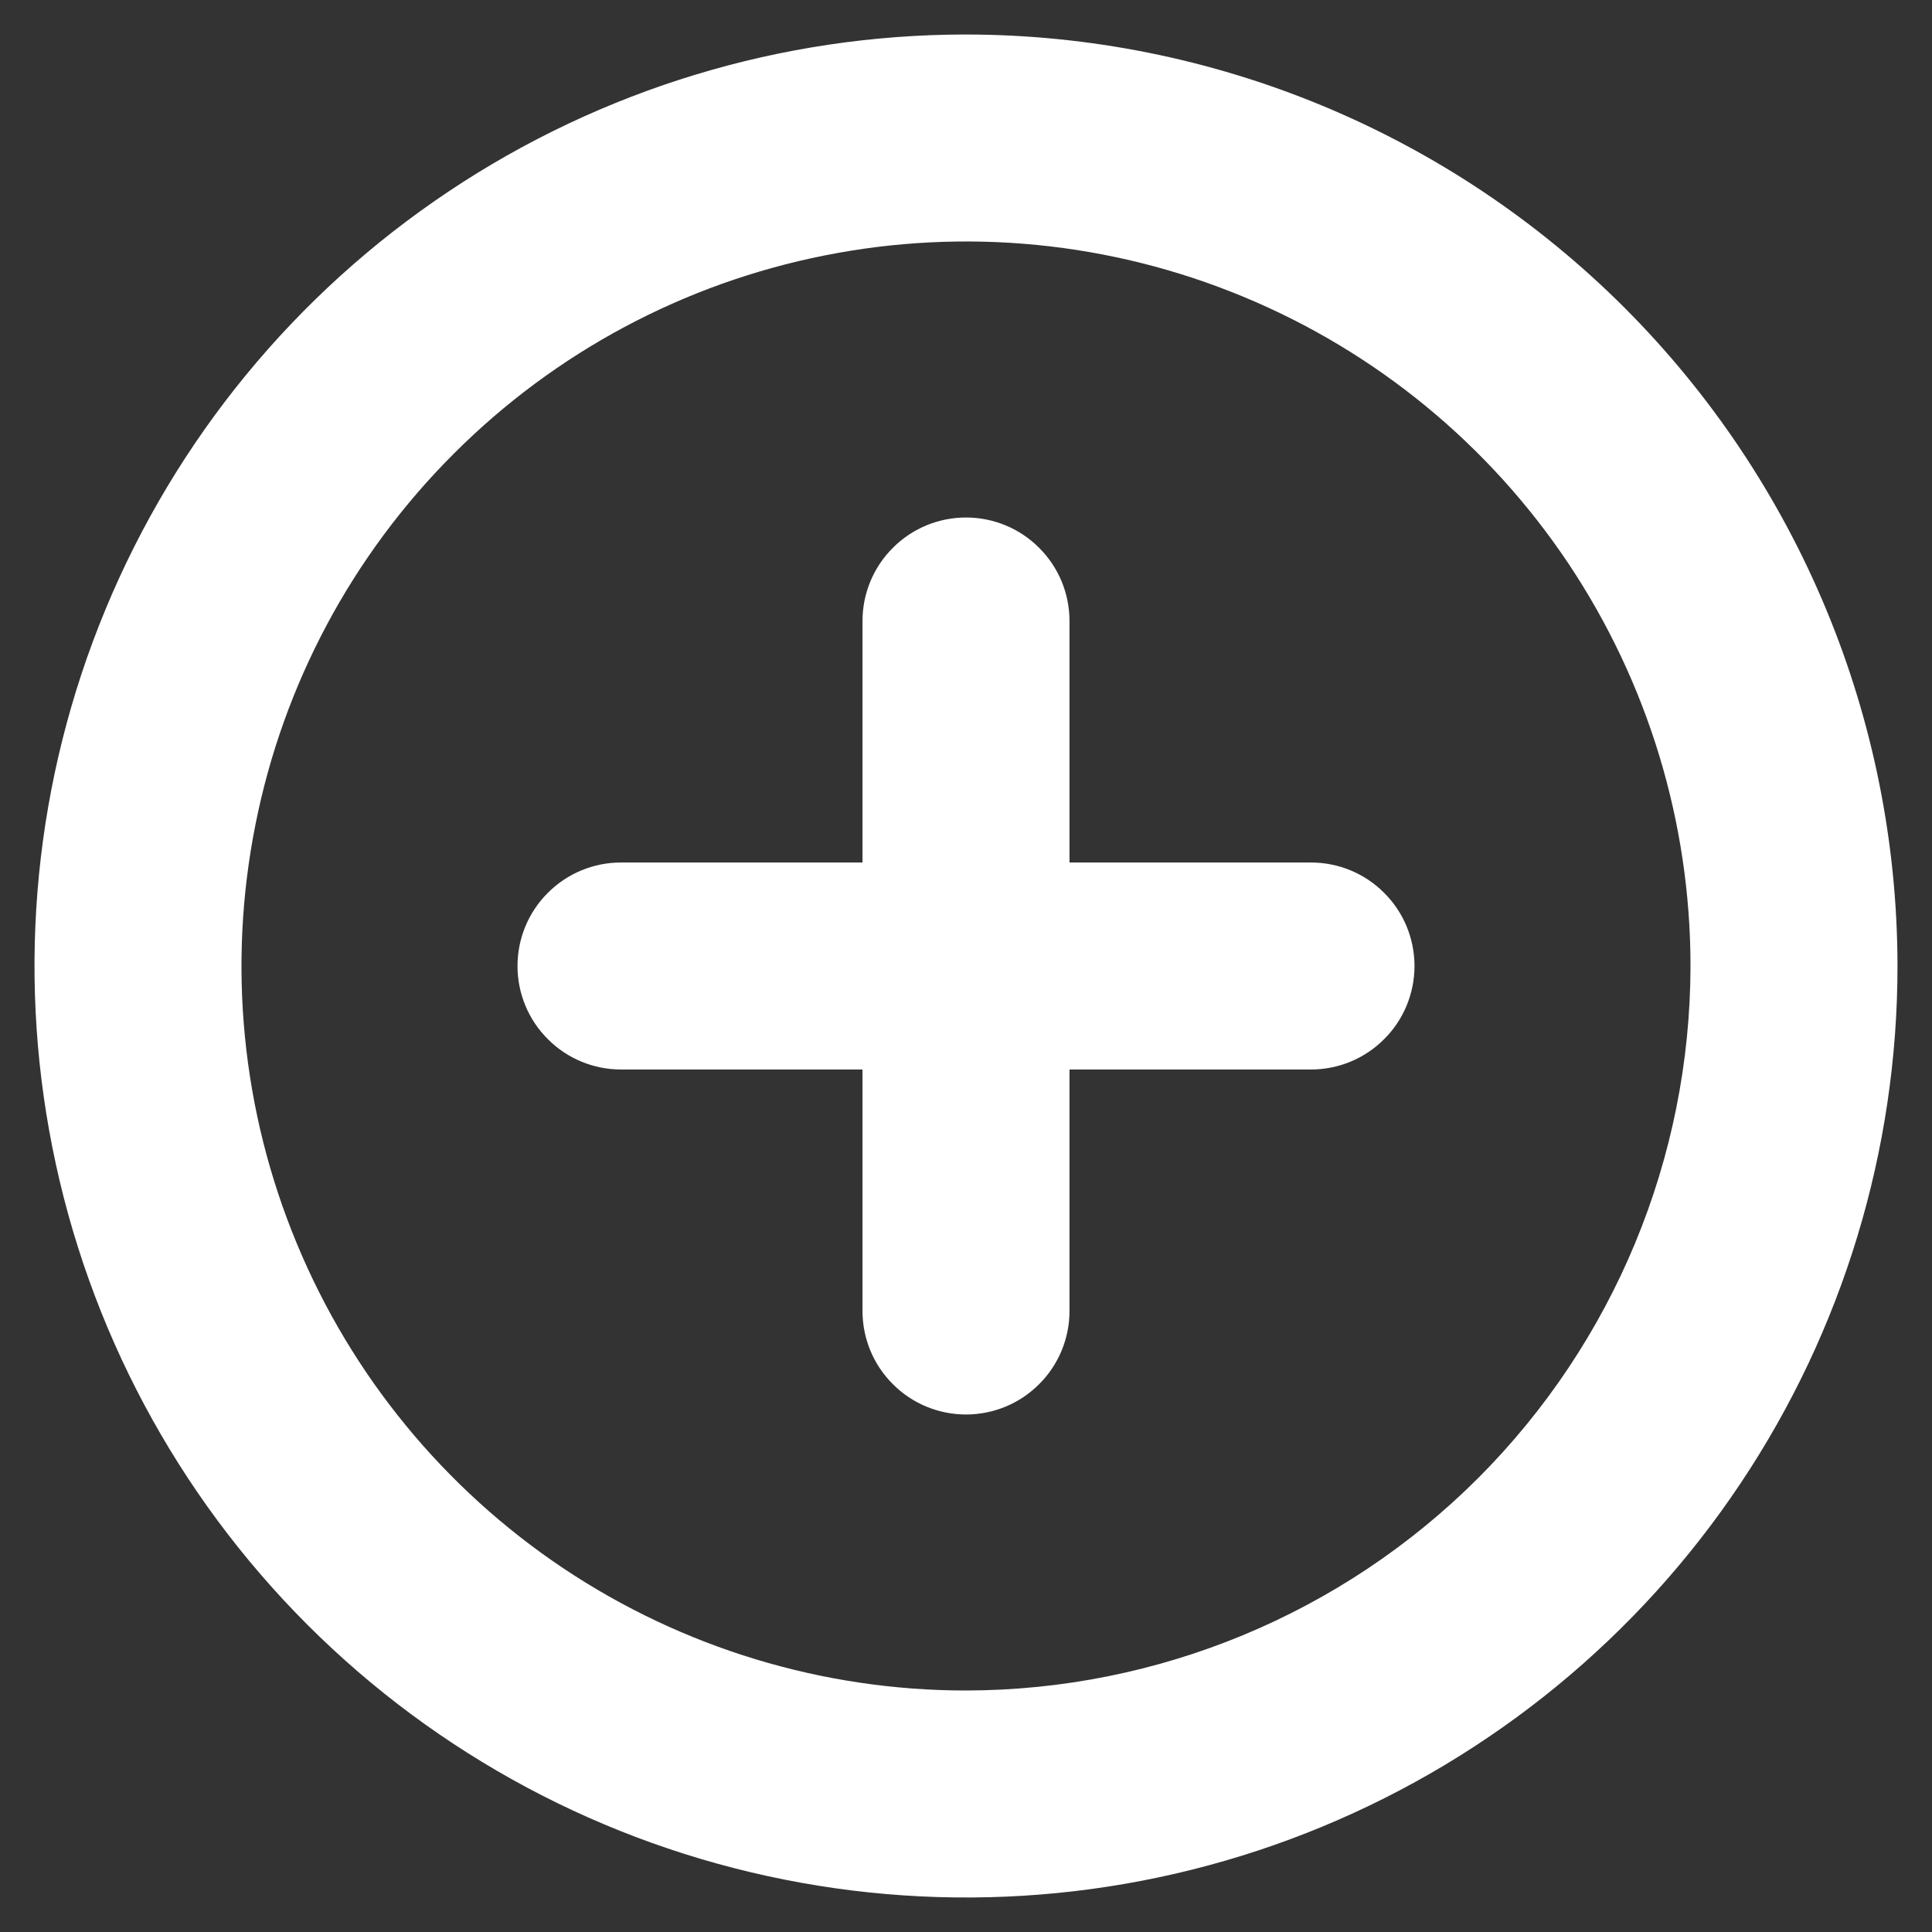 <svg width="18" height="18" viewBox="0 0 14 14" fill="none" xmlns="http://www.w3.org/2000/svg">
  <rect x="0" y="0" width="14" height="14" fill="#333333" stroke="none"/>
  <path
    d="M7 0.25C5.665 0.25 4.36 0.646 3.25 1.388C2.14 2.129 1.275 3.183 0.764 4.417C0.253 5.65 0.119 7.007 0.38 8.317C0.64 9.626 1.283 10.829 2.227 11.773C3.171 12.717 4.374 13.36 5.683 13.62C6.993 13.881 8.35 13.747 9.583 13.236C10.816 12.725 11.871 11.86 12.612 10.75C13.354 9.64 13.75 8.335 13.75 7C13.748 5.21 13.036 3.495 11.771 2.229C10.505 0.964 8.79 0.252 7 0.25ZM7 12.25C5.962 12.25 4.947 11.942 4.083 11.365C3.22 10.788 2.547 9.968 2.15 9.009C1.752 8.05 1.648 6.994 1.851 5.976C2.053 4.957 2.553 4.022 3.288 3.288C4.022 2.553 4.957 2.053 5.976 1.851C6.994 1.648 8.05 1.752 9.009 2.15C9.968 2.547 10.788 3.22 11.365 4.083C11.942 4.947 12.25 5.962 12.25 7C12.248 8.392 11.695 9.726 10.711 10.711C9.726 11.695 8.392 12.248 7 12.25ZM10.25 7C10.25 7.199 10.171 7.39 10.03 7.53C9.89 7.671 9.699 7.75 9.5 7.75H7.75V9.5C7.75 9.699 7.671 9.89 7.53 10.03C7.39 10.171 7.199 10.25 7 10.25C6.801 10.25 6.61 10.171 6.47 10.03C6.329 9.89 6.25 9.699 6.25 9.5V7.75H4.5C4.301 7.75 4.11 7.671 3.97 7.53C3.829 7.39 3.75 7.199 3.75 7C3.75 6.801 3.829 6.61 3.97 6.47C4.11 6.329 4.301 6.25 4.5 6.25H6.25V4.5C6.25 4.301 6.329 4.11 6.47 3.97C6.61 3.829 6.801 3.75 7 3.75C7.199 3.75 7.39 3.829 7.53 3.97C7.671 4.11 7.75 4.301 7.75 4.5V6.25H9.5C9.699 6.25 9.89 6.329 10.03 6.47C10.171 6.61 10.25 6.801 10.25 7Z"
    fill="white" />
</svg>